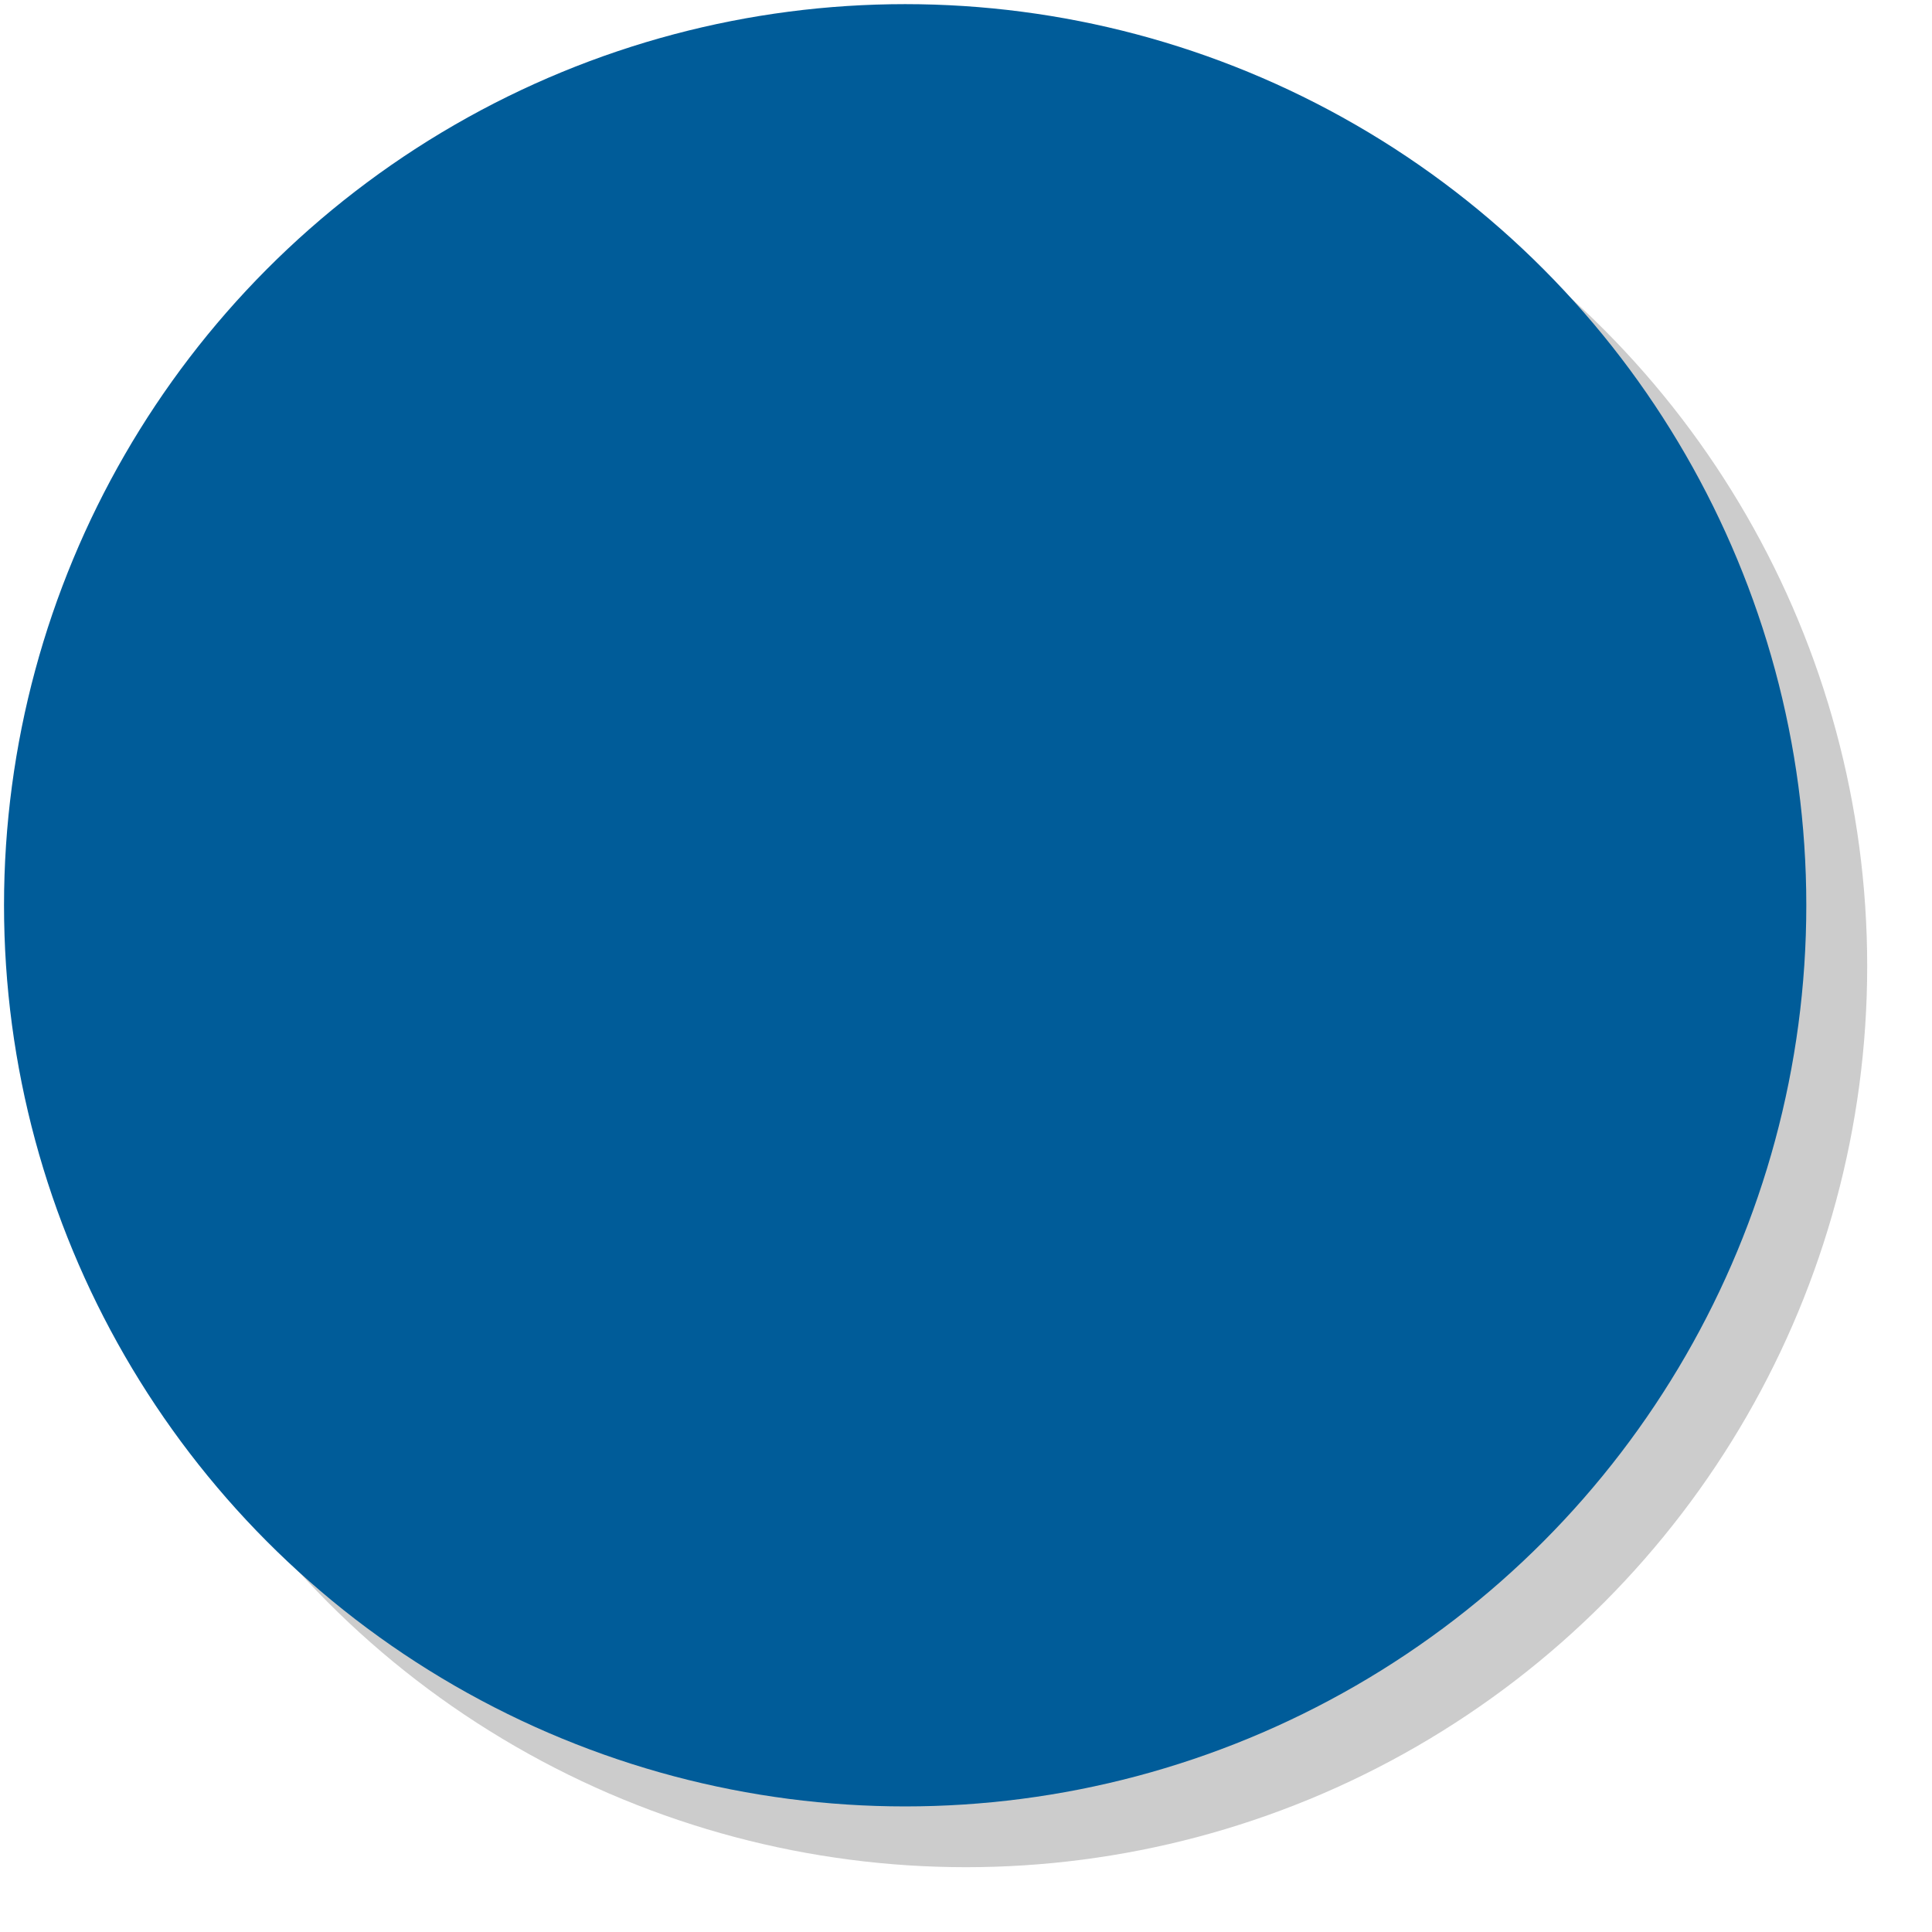 <?xml version="1.0" encoding="UTF-8" standalone="no"?>
<!-- Created with Inkscape (http://www.inkscape.org/) -->

<svg
   xmlns:dc="http://purl.org/dc/elements/1.1/"
   xmlns:cc="http://creativecommons.org/ns#"
   xmlns:rdf="http://www.w3.org/1999/02/22-rdf-syntax-ns#"
   xmlns:svg="http://www.w3.org/2000/svg"
   xmlns="http://www.w3.org/2000/svg"
   xmlns:sodipodi="http://sodipodi.sourceforge.net/DTD/sodipodi-0.dtd"
   xmlns:inkscape="http://www.inkscape.org/namespaces/inkscape"
   width="16.815mm"
   height="16.815mm"
   viewBox="0 0 16.815 16.815"
   version="1.1"
   id="svg857"
   inkscape:version="0.92.4 (5da689c313, 2019-01-14)"
   sodipodi:docname="init-state.svg"
   inkscape:export-filename="C:\Users\hamza\git\xatkit-eclipse\sirius\com.xatkit.language.execution.design\images\init.png"
   inkscape:export-xdpi="69"
   inkscape:export-ydpi="69">
  <defs
     id="defs851">
    <filter
       inkscape:collect="always"
       style="color-interpolation-filters:sRGB"
       id="filter836"
       x="-0.036"
       width="1.072"
       y="-0.036"
       height="1.072">
      <feGaussianBlur
         inkscape:collect="always"
         stdDeviation="0.235"
         id="feGaussianBlur838" />
    </filter>
  </defs>
  <sodipodi:namedview
     id="base"
     pagecolor="#ffffff"
     bordercolor="#666666"
     borderopacity="1.0"
     inkscape:pageopacity="0.0"
     inkscape:pageshadow="2"
     inkscape:zoom="3.959798"
     inkscape:cx="23.871403"
     inkscape:cy="32.218585"
     inkscape:document-units="mm"
     inkscape:current-layer="layer1"
     showgrid="false"
     inkscape:window-width="1600"
     inkscape:window-height="837"
     inkscape:window-x="312"
     inkscape:window-y="1072"
     inkscape:window-maximized="1"
     fit-margin-top="0"
     fit-margin-left="0"
     fit-margin-right="0"
     fit-margin-bottom="0" />
  <g
     inkscape:label="Layer 1"
     inkscape:groupmode="layer"
     id="layer1"
     transform="translate(-57.795,-76.226)">
    <circle
       r="7.843"
       cy="84.634"
       cx="66.203"
       id="circle818"
       style="opacity:1;vector-effect:none;fill:#cccccc;fill-opacity:1;stroke:none;stroke-width:1;stroke-linecap:butt;stroke-linejoin:miter;stroke-miterlimit:4;stroke-dasharray:none;stroke-dashoffset:0;stroke-opacity:1;filter:url(#filter836)" />
    <circle
       style="opacity:1;vector-effect:none;fill:#005c99;fill-opacity:1;stroke:none;stroke-width:1;stroke-linecap:butt;stroke-linejoin:miter;stroke-miterlimit:4;stroke-dasharray:none;stroke-dashoffset:0;stroke-opacity:1"
       id="path1402"
       cx="65.673"
       cy="84.105"
       r="7.843" />
  </g>
</svg>
